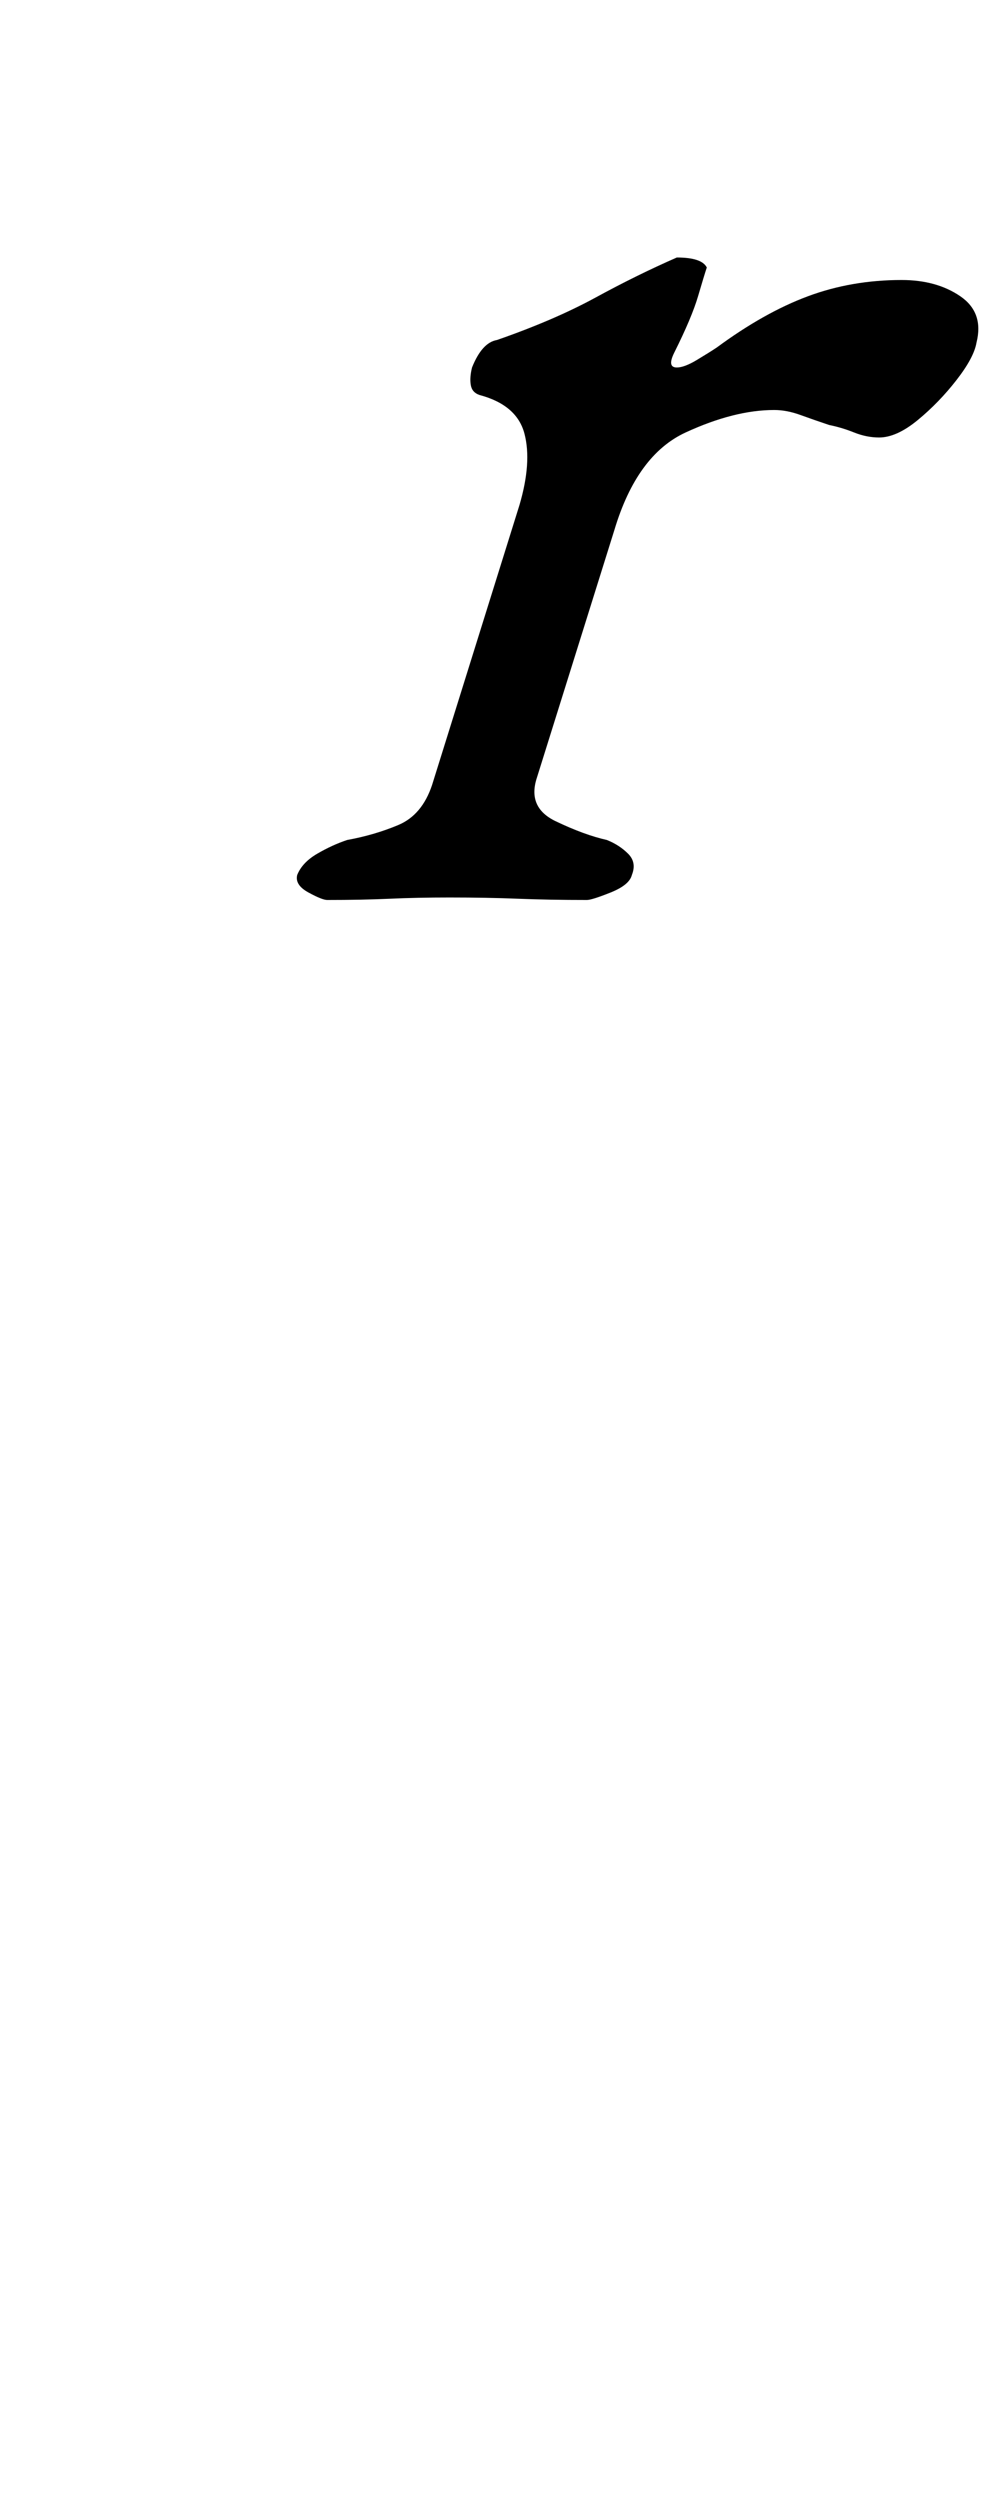 <?xml version="1.0" standalone="no"?>
<!DOCTYPE svg PUBLIC "-//W3C//DTD SVG 1.1//EN" "http://www.w3.org/Graphics/SVG/1.1/DTD/svg11.dtd" >
<svg xmlns="http://www.w3.org/2000/svg" xmlns:xlink="http://www.w3.org/1999/xlink" version="1.1" viewBox="-10 0 402 1000">
  <g transform="matrix(1 0 0 -1 0 800)">
   <path fill="currentColor"
d="M121 440q-2 0 -7.5 3t-4.5 7q2 5 8 8.5t12 5.5q11 2 20.5 6t13.5 16l35 112q5 17 2 28.5t-18 15.5q-3 1 -3.5 4t0.5 7q4 10 10 11q23 8 39.5 17t32.5 16q5 0 8 -1t4 -3q-1 -3 -3.5 -11.5t-9.5 -22.5q-3 -6 1 -6q3 0 8 3t8 5q19 14 36.5 20.5t37.5 6.5q14 0 23.5 -6.5
t6.5 -18.5q-1 -6 -8 -15t-15.5 -16t-15.5 -7q-5 0 -10 2t-10 3q-6 2 -11.5 4t-10.5 2q-16 0 -35.5 -9t-28.5 -39l-31 -99q-4 -12 7.5 -17.5t20.5 -7.5q5 -2 8.5 -5.5t1.5 -8.5q-1 -4 -8.5 -7t-9.5 -3q-15 0 -27.5 0.5t-27.5 0.5q-13 0 -24 -0.5t-25 -0.5z" />
  </g>

</svg>
